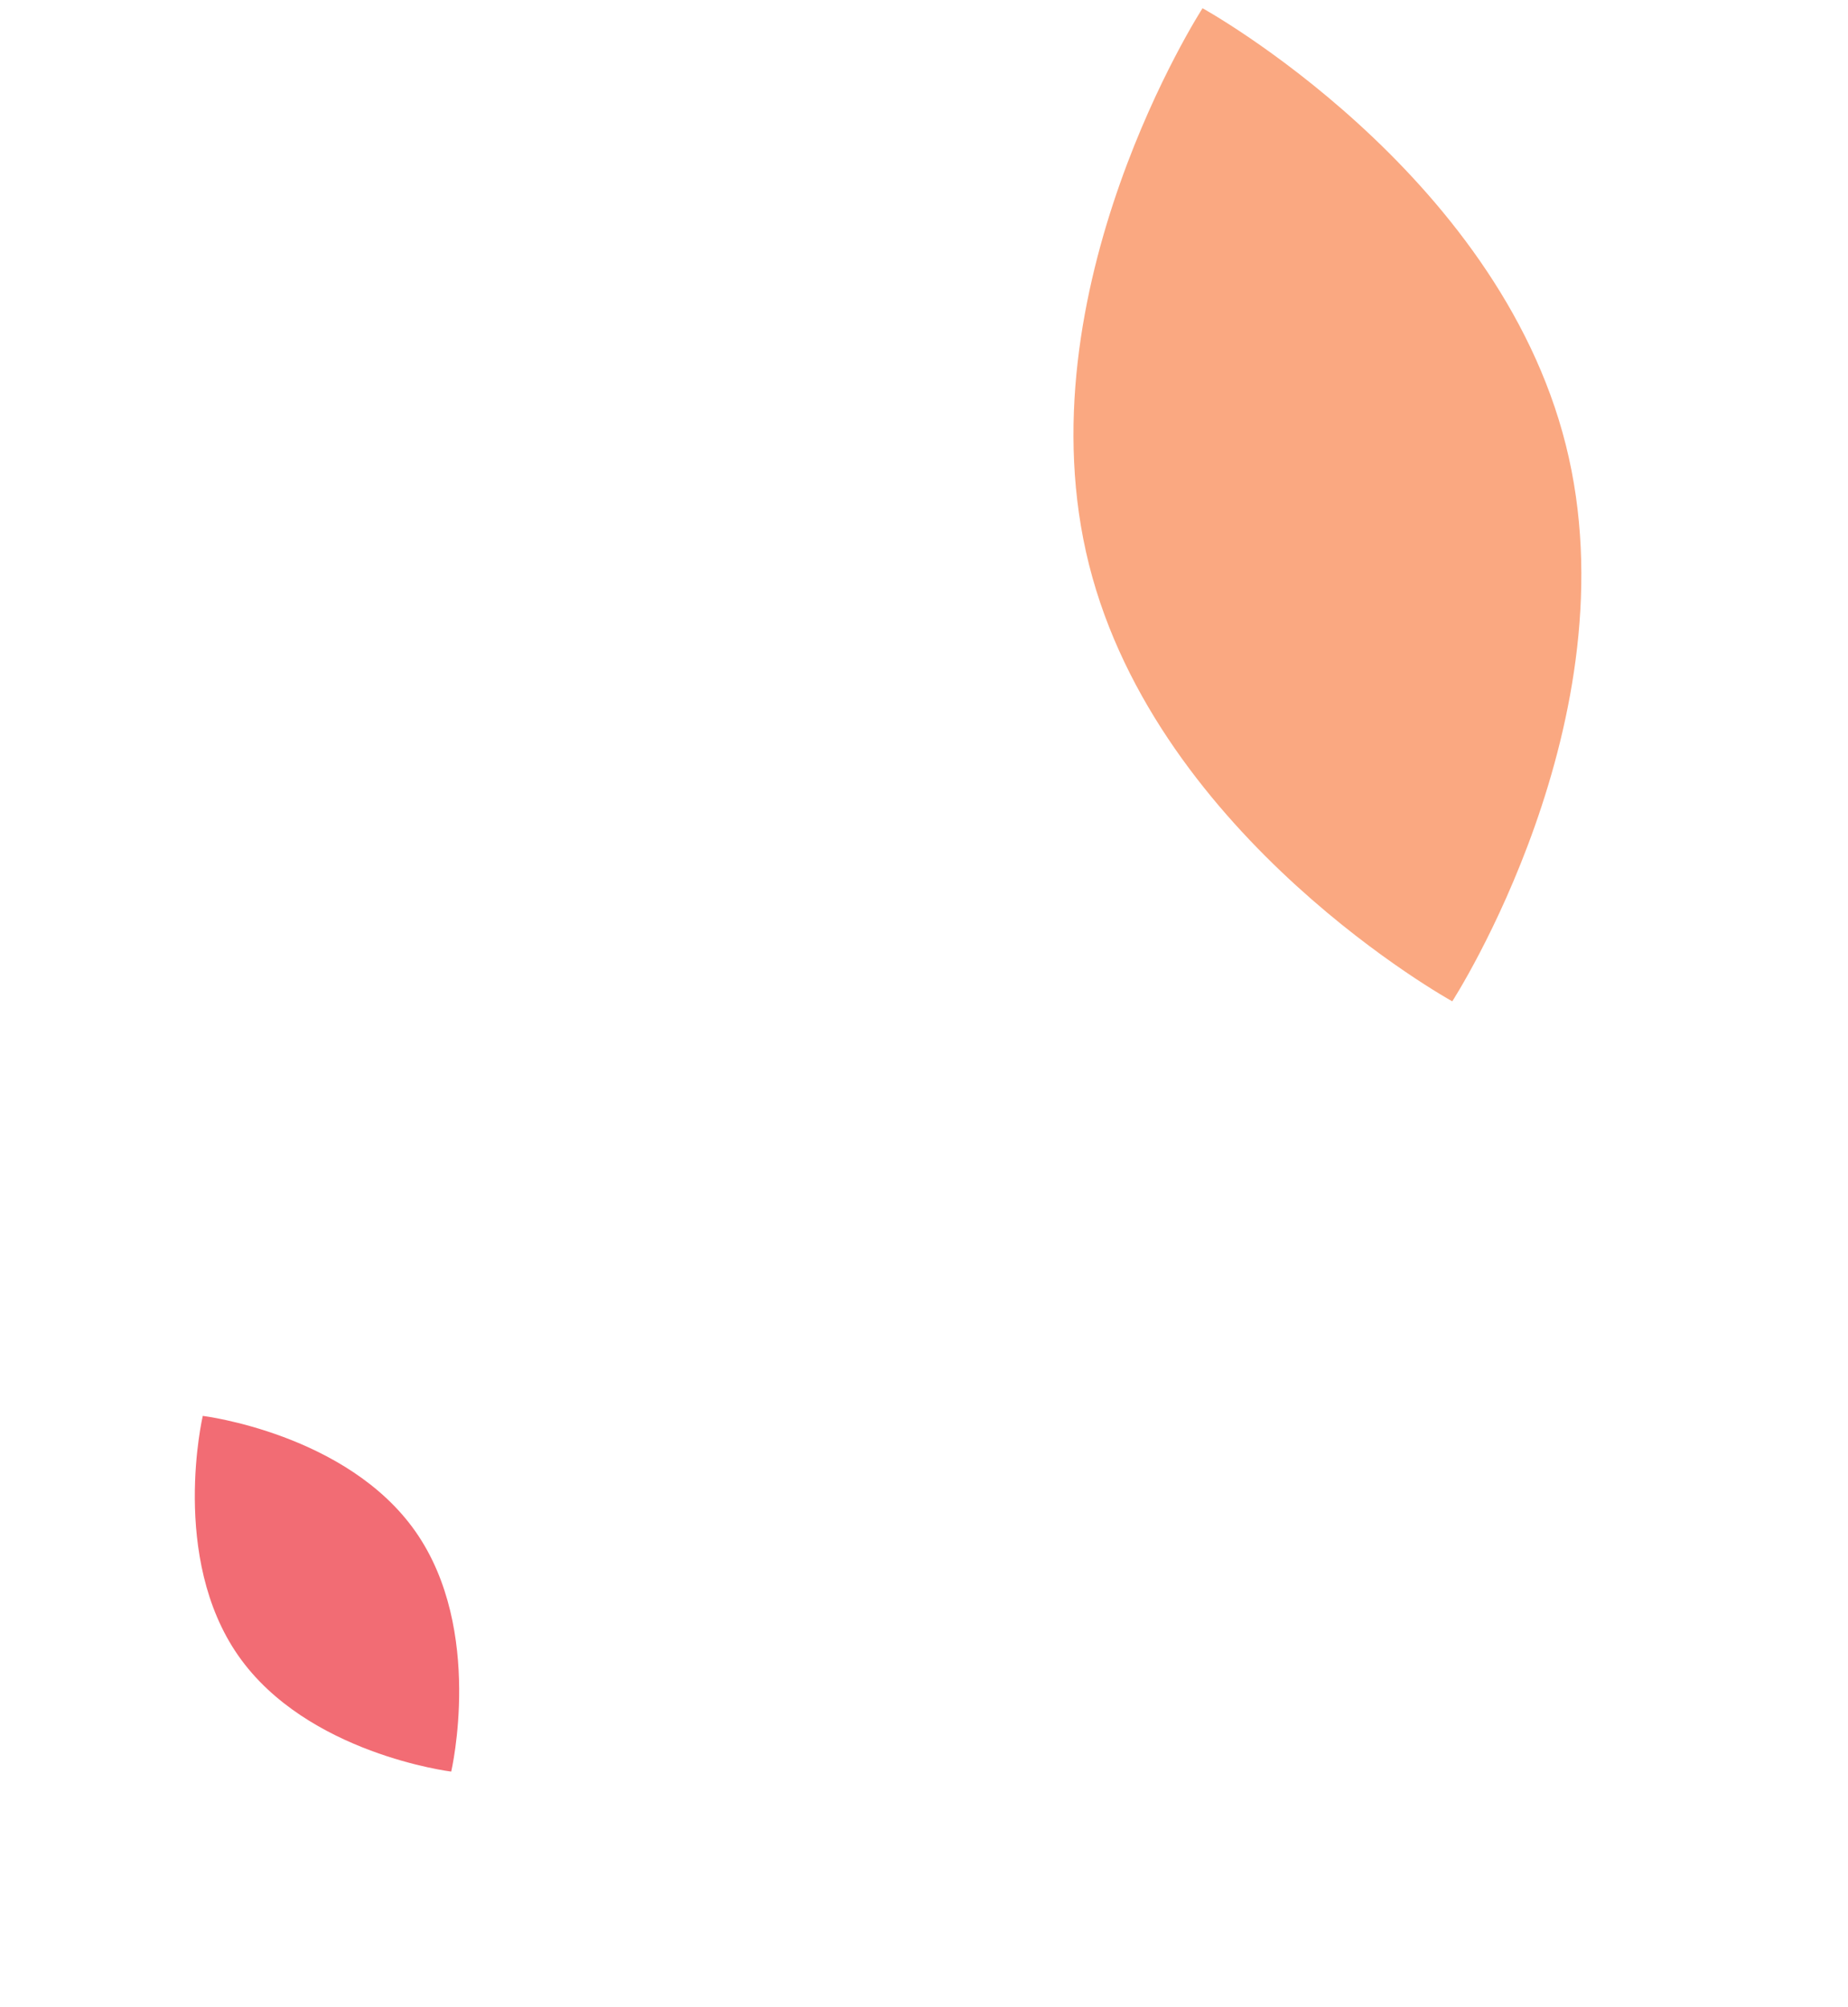 <svg width="128" height="139" viewBox="0 0 128 139" fill="none" xmlns="http://www.w3.org/2000/svg">
<path d="M14.045 98.067C14.045 98.067 11.755 107.872 16.507 114.675C21.258 121.478 31.253 122.703 31.253 122.703C31.253 122.703 33.543 112.898 28.791 106.095C24.04 99.292 14.045 98.067 14.045 98.067Z" fill="#F26C74"/>
<path d="M100.59 69.354C100.59 69.354 113.229 49.804 108.453 30.81C103.676 11.816 83.293 0.57 83.293 0.57C83.293 0.57 70.654 20.12 75.431 39.114C80.207 58.108 100.59 69.354 100.59 69.354Z" fill="#FAA881"/>
</svg>
